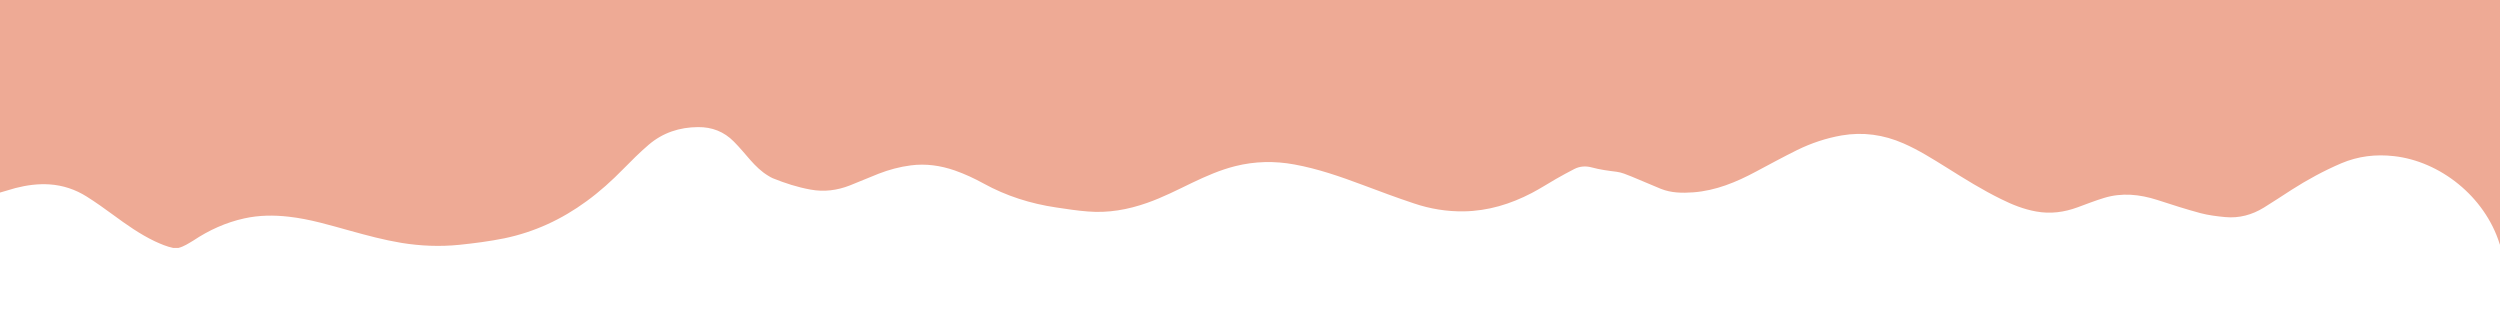 <?xml version="1.0" encoding="utf-8"?>
<!-- Generator: Adobe Illustrator 22.0.1, SVG Export Plug-In . SVG Version: 6.00 Build 0)  -->
<svg version="1.1" id="Layer_1" xmlns="http://www.w3.org/2000/svg" xmlns:xlink="http://www.w3.org/1999/xlink" x="0px" y="0px"
	 viewBox="0 0 1919.8 243.2" style="enable-background:new 0 0 1919.8 243.2;" 
   xml:space="preserve">
<g>
	<path style="fill:#EEAA95" d="M137,190.4c-1.3,0-2.7,0-4,0c-4.9-1-9.5-3-14.1-5.1c-11.5-5.5-21.8-12.8-32-20.3c-6.7-4.9-13.4-9.7-20.4-14.1
		c-8.6-5.4-18.1-8.6-28.4-9.3c-8.9-0.6-17.6,0.6-26.2,2.8c-4,1.1-8,2.3-12,3.5C0,98.6,0,49.3,0,0c639.9,0,1279.8,0,1919.8,0
		c0,62.6,0,125.3,0,187.9c-0.1-0.2-0.3-0.4-0.3-0.7c-11.5-36.6-46-63.4-81.1-67.3c-14-1.6-27.5,0-40.5,5.5
		c-13.3,5.7-26,12.6-38.2,20.4c-7.1,4.6-14.1,9.2-21.2,13.6c-9.1,5.6-19,8.3-29.7,7.3c-6.3-0.6-12.8-1.4-18.9-3
		c-11.2-3-22.3-6.6-33.4-10.2c-13.5-4.3-27.1-5.7-40.8-1.5c-6.9,2.1-13.5,4.7-20.3,7.2c-10.3,3.8-20.9,5.2-31.8,3.2
		c-9.5-1.7-18.3-5.2-26.9-9.5c-14.5-7.1-28.1-15.6-41.8-24.2c-10.8-6.7-21.5-13.5-33.2-18.6c-15.3-6.7-31-8.9-47.5-6.1
		c-11.9,2.1-23.3,5.9-34.1,11.2c-10.7,5.3-21.2,11-31.7,16.6c-15.1,8.1-30.8,14.6-48.1,15.9c-8.5,0.6-16.9,0.5-24.9-2.7
		c-7.5-3-14.9-6.4-22.4-9.4c-3.8-1.5-7.6-3.2-11.6-3.7c-6.4-0.8-12.7-1.6-18.9-3.3c-4.7-1.3-9.3-1-13.6,1.2c-4.7,2.4-9.4,5-14,7.6
		c-6.2,3.6-12.3,7.5-18.6,10.8c-16.3,8.5-33.6,13.8-52.1,14.1c-13.1,0.2-26-1.9-38.4-6.1c-13.3-4.4-26.3-9.3-39.4-14.2
		c-17.1-6.4-34.3-12.4-52.4-15.7c-15.2-2.8-30.4-2.5-45.5,1.3c-11.5,2.9-22.2,7.6-32.9,12.7c-11.4,5.5-22.7,11.3-34.7,15.5
		c-14.7,5.2-29.9,7.9-45.5,6.6c-8.2-0.6-16.3-1.9-24.4-3.1c-19.6-2.9-38.3-8.8-55.7-18.4c-7.1-3.9-14.4-7.3-22.1-10
		c-11-3.8-22.2-5.4-33.8-3.9c-8.5,1.1-16.7,3.3-24.7,6.4c-7.4,2.9-14.7,6.1-22.1,9c-9.7,3.8-19.8,5.1-30.1,3.2
		c-10-1.8-19.6-4.9-29-8.7c-1.2-0.5-2.4-1.2-3.5-1.9c-5.4-3.2-9.7-7.5-13.8-12.1c-4.2-4.8-8.2-9.7-12.7-14.2
		c-7.5-7.6-16.7-11.2-27.5-11.1c-14.2,0.1-27,4.3-37.8,13.5c-6.9,5.9-13.3,12.3-19.6,18.7c-8.8,9-18.1,17.4-28.3,24.8
		c-19,13.9-39.9,23.6-63,28.4c-11.4,2.3-23,3.8-34.6,5c-14.9,1.5-29.7,0.9-44.5-1.5c-13.3-2.2-26.3-5.7-39.3-9.3
		c-15.6-4.3-31-9-47.2-10.8c-11.4-1.3-22.8-1.2-34.1,1.3c-14.1,3.1-27.1,9-39.1,17C144.8,186.9,141.3,189.3,137,190.4z"/>
</g>
</svg>
